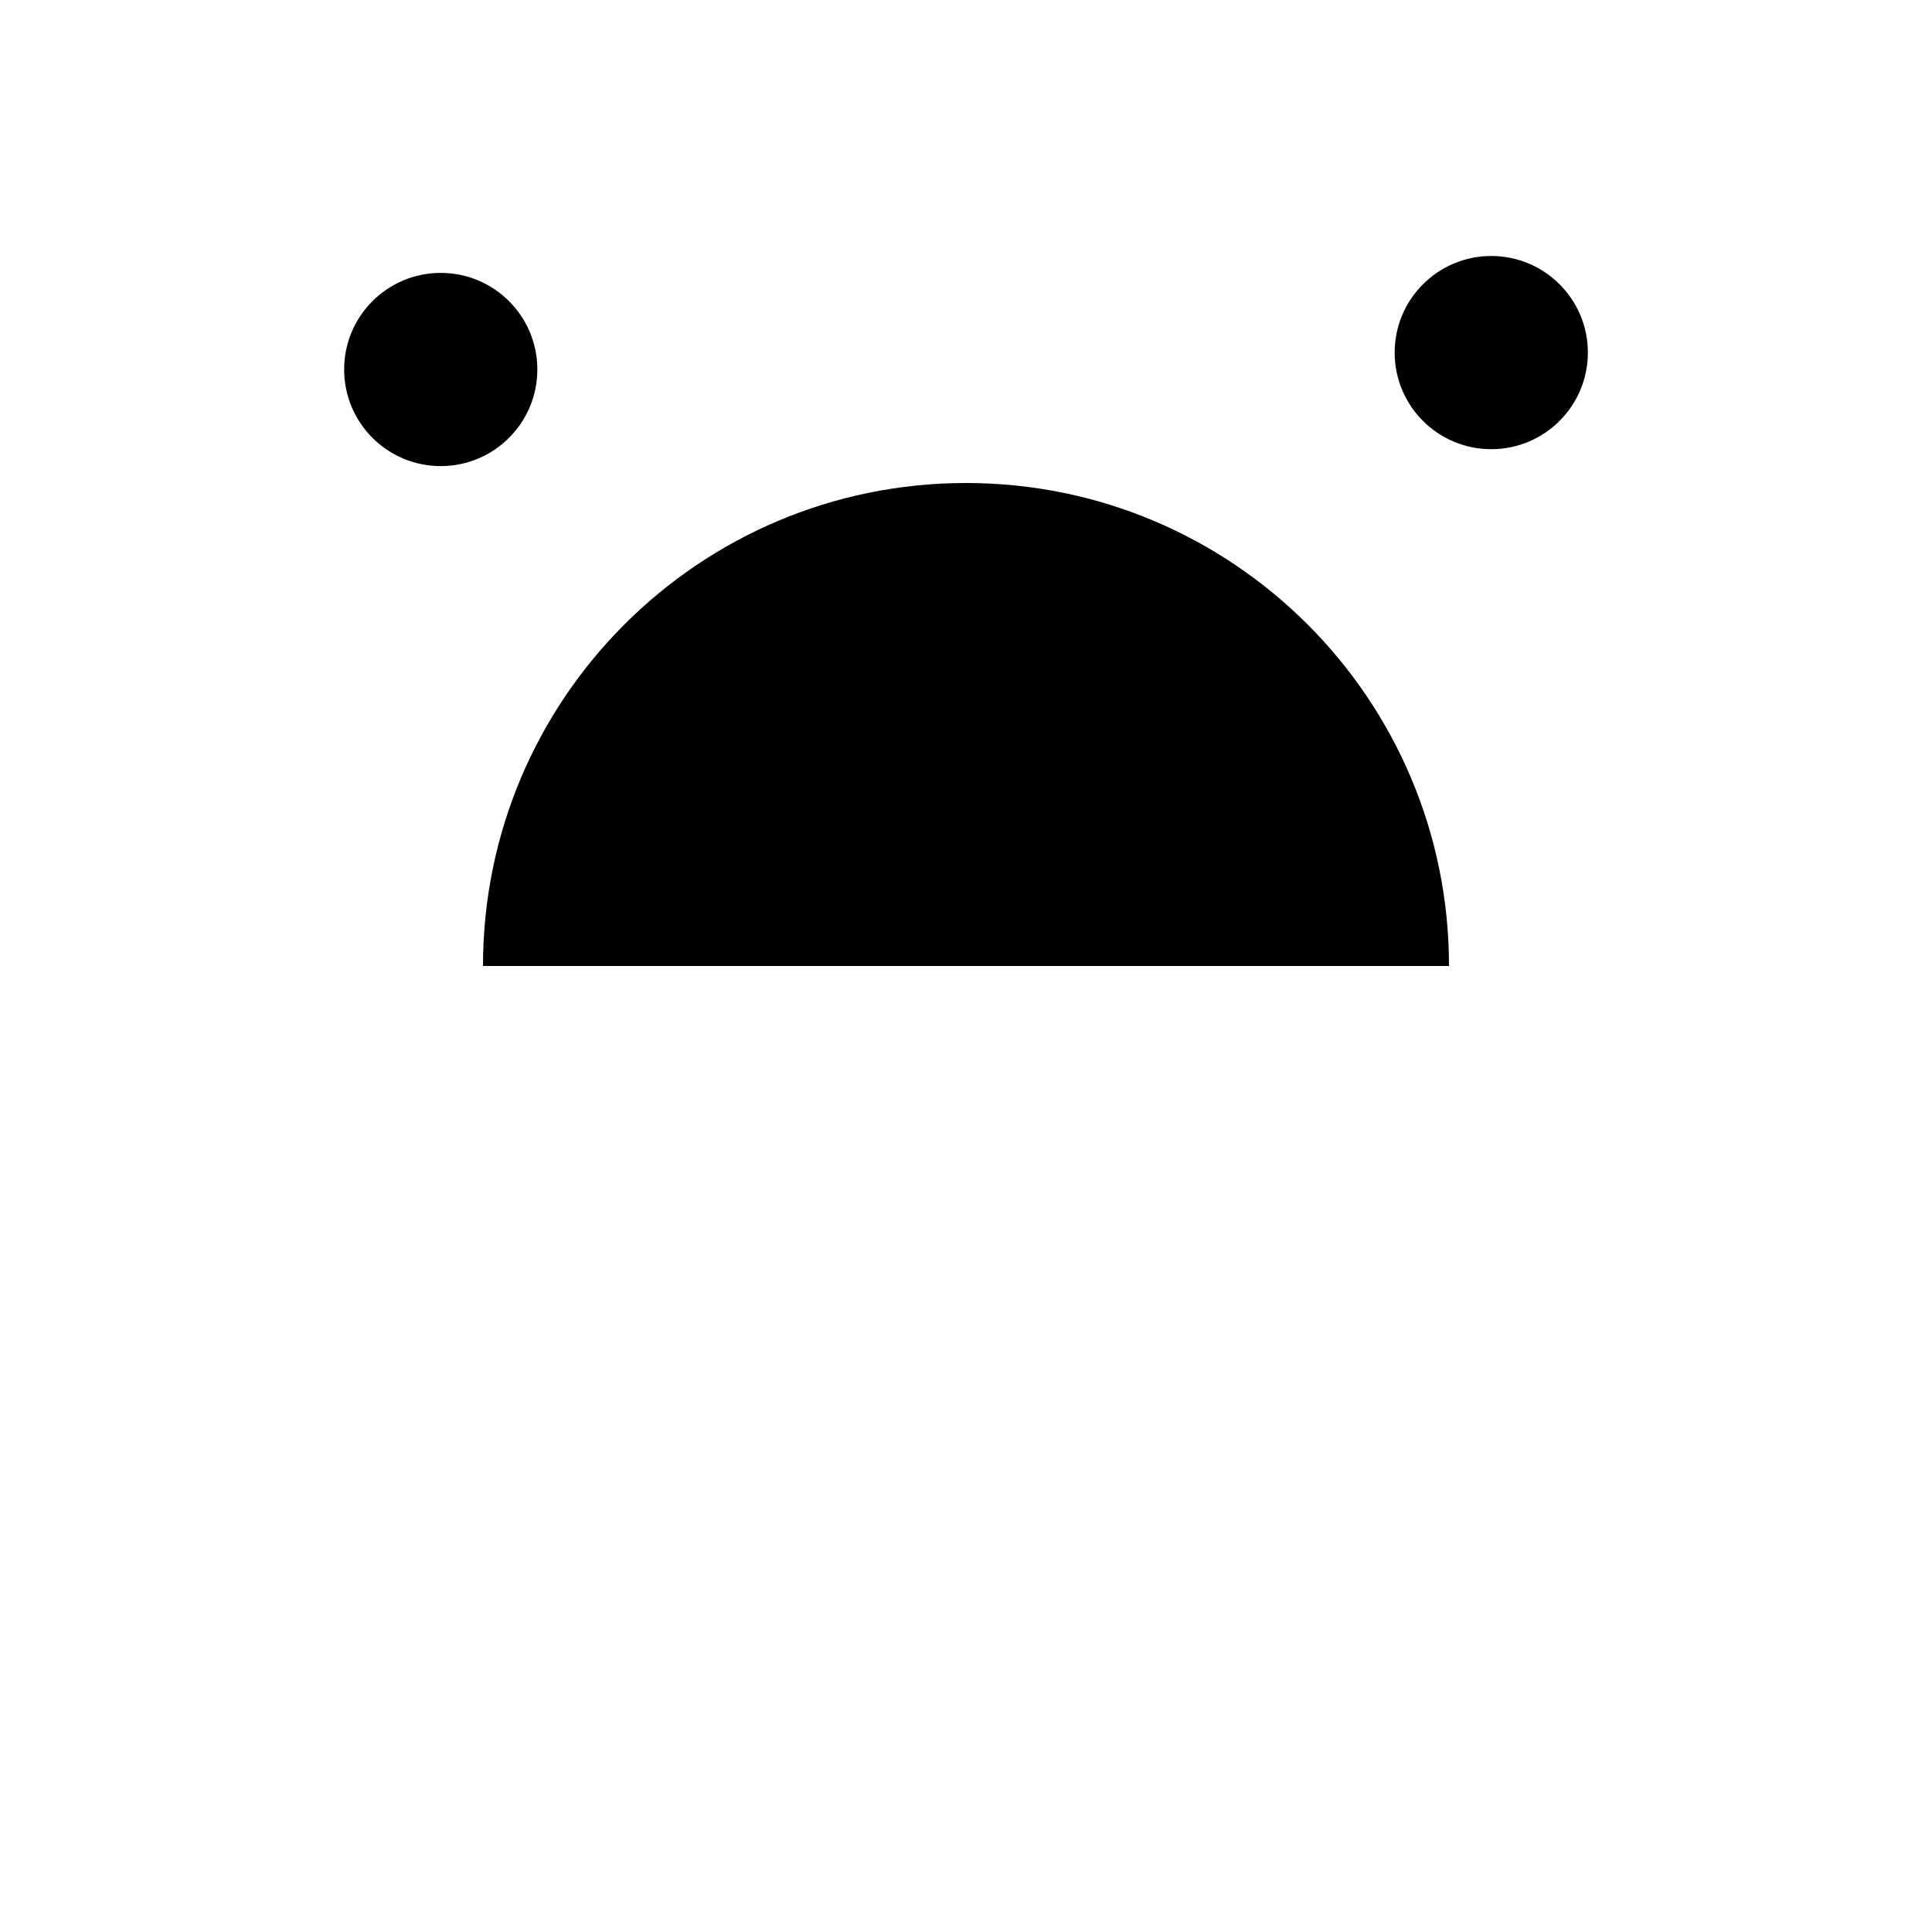 <?xml version="1.0" encoding="utf-8"?>
<!DOCTYPE svg PUBLIC "-//W3C//DTD SVG 1.1//EN" "http://www.w3.org/Graphics/SVG/1.1/DTD/svg11.dtd">

<svg
    version="1.1"
    xmlns="http://www.w3.org/2000/svg"
    x="0px" y="0px"
    viewBox="0 0 800 800"
    enable-background="new 0 0 800 800"
    xml:space="preserve"
>
    <g id="Head_10">
		<path class="primary-fill" d="M400,200c-110.5,0-200,89.5-200,200h400C600,289.5,510.5,200,400,200z"/>
		<path class="primary-stroke" fill="none" stroke-width="30" d="M503.3,267.6c0.6-19.6,61.7-118.1,98.5-114.5"/>
		<path class="primary-stroke" fill="none" stroke-width="30" d="M294.4,264.6C282,244.1,262,162.1,211.1,156"/>
		<circle class="primary-fill" cx="182.5" cy="153" r="40"/>
		<circle class="secondary-fill" cx="182.5" cy="153" r="25"/>
		<circle class="primary-fill" cx="617.5" cy="146" r="40"/>
		<circle class="secondary-fill" cx="617.5" cy="146" r="25"/>
	</g>
</svg>
